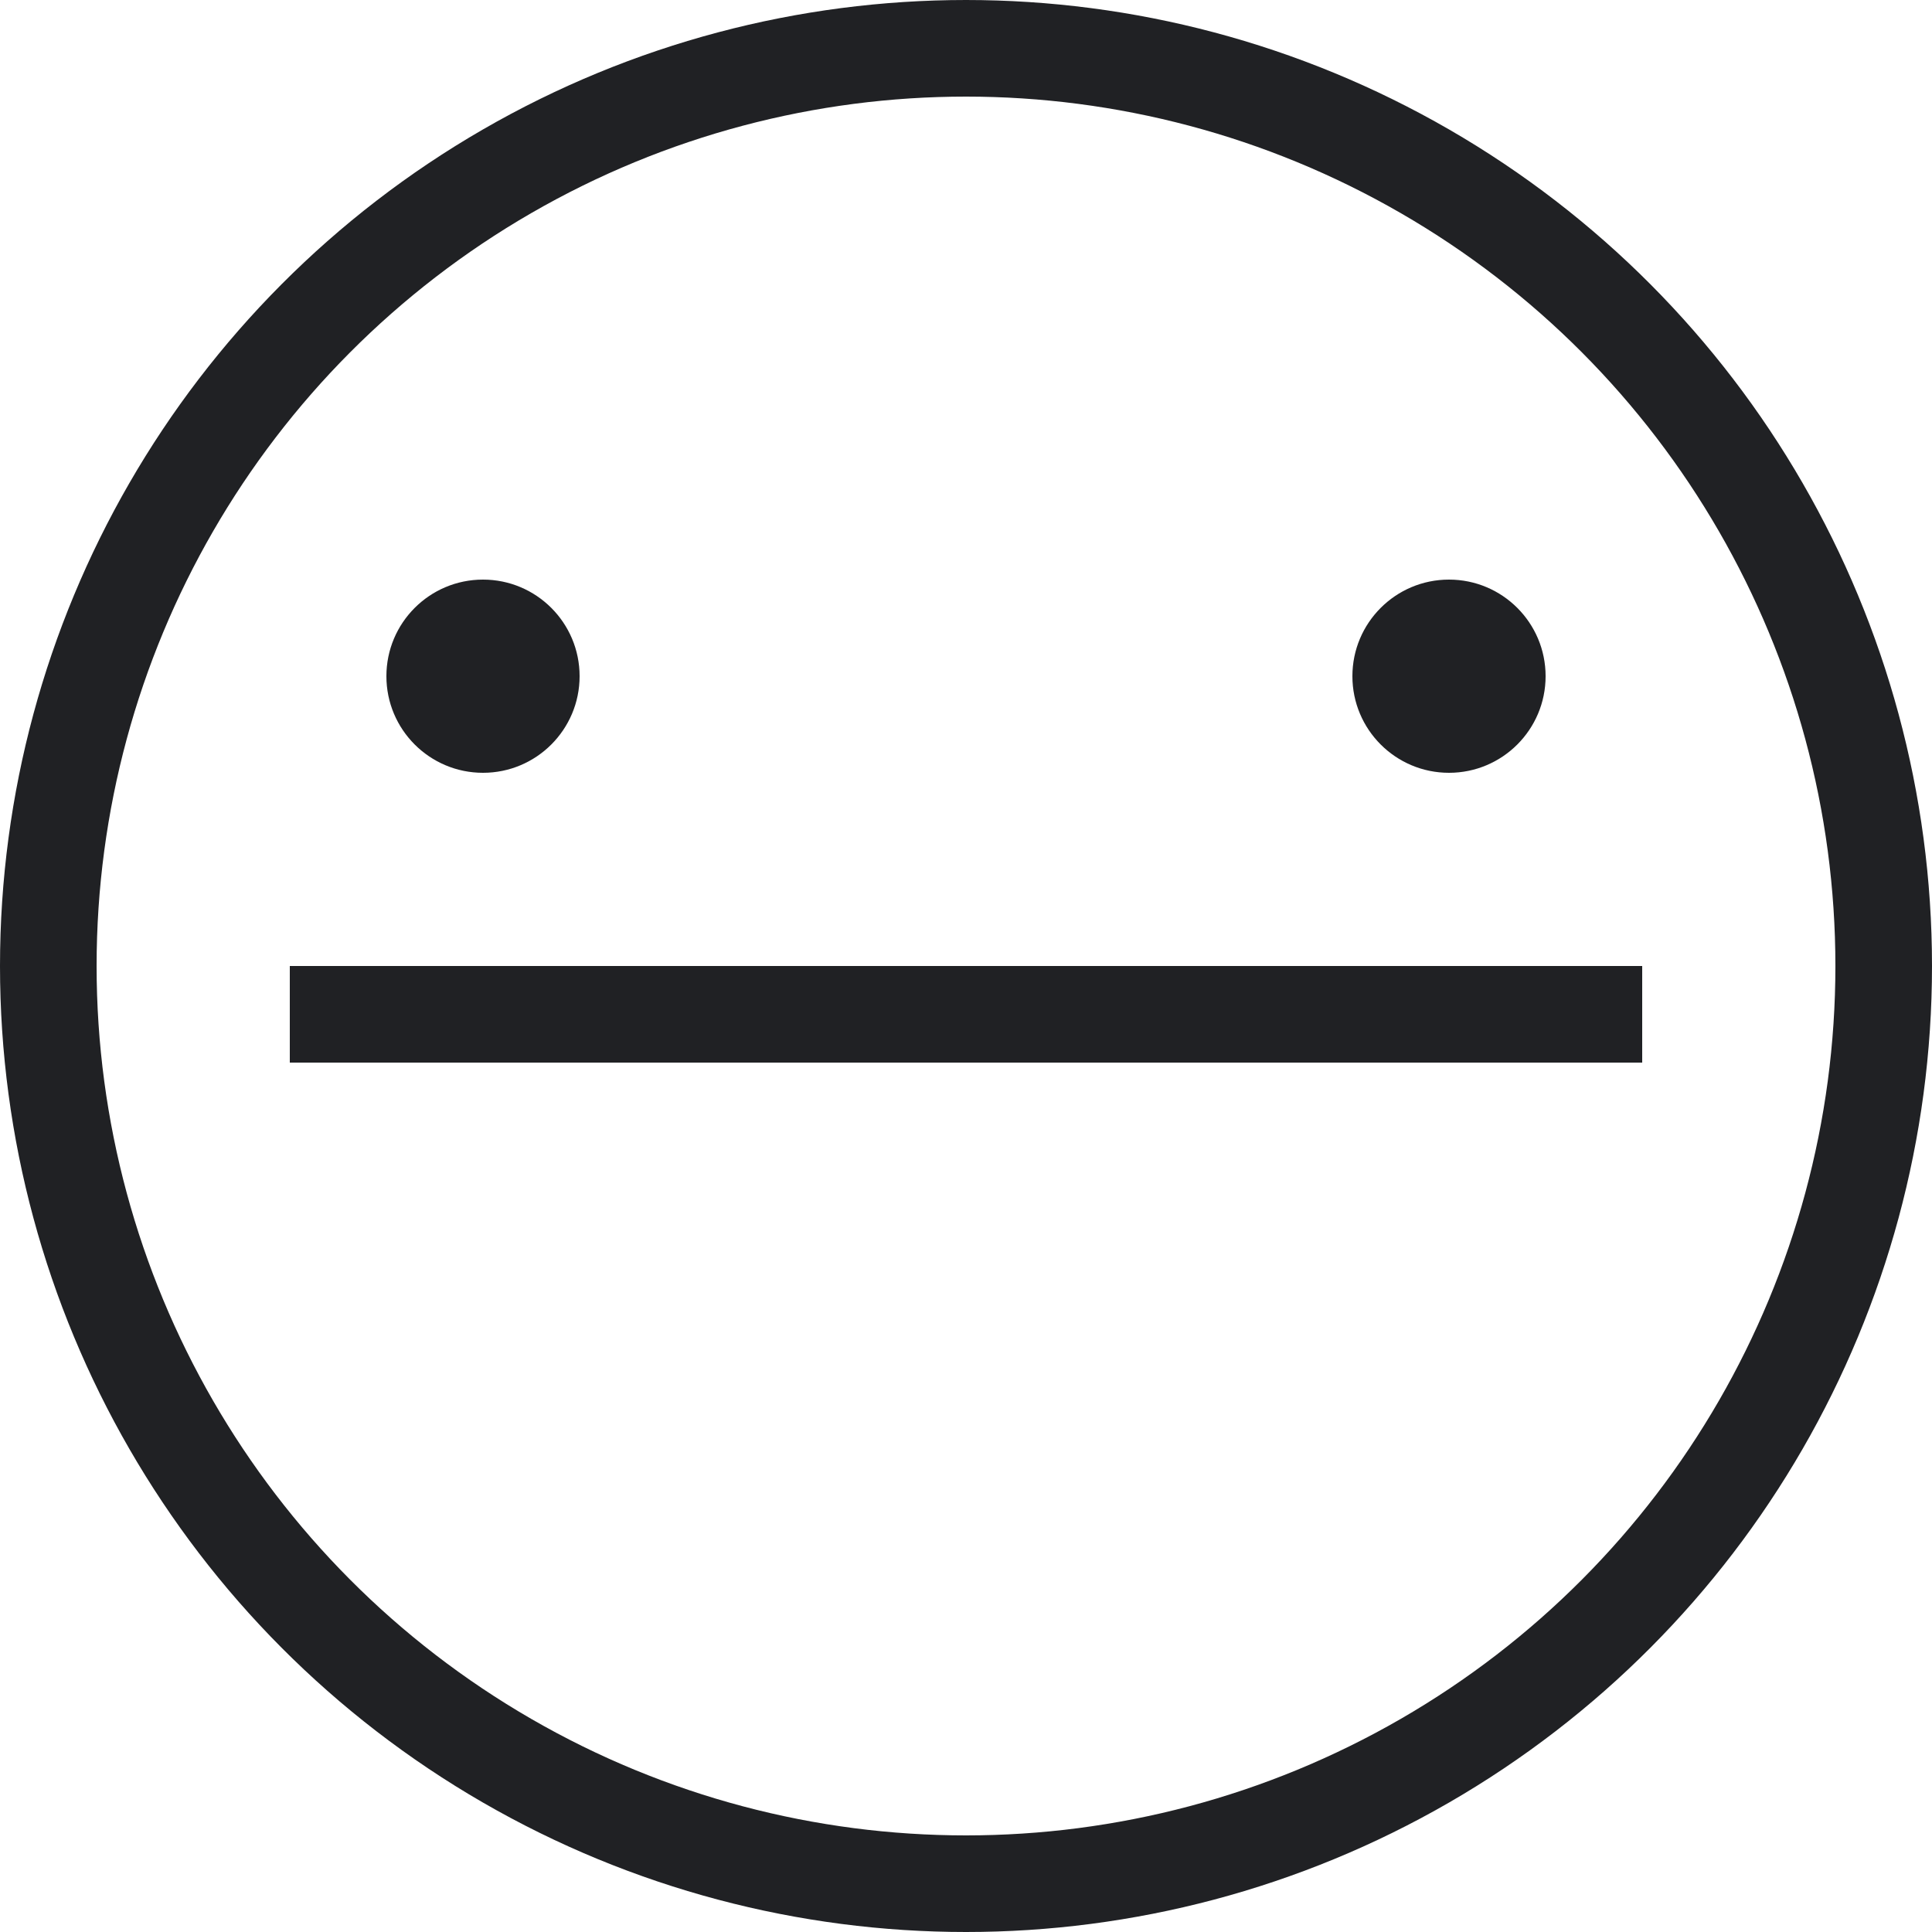 <svg width="40" height="40" viewBox="0 0 40 40" fill="none" xmlns="http://www.w3.org/2000/svg">
<g clip-path="url(#clip0_33_147)">
<circle cx="20" cy="20" r="19" stroke="#202124" stroke-width="2"/>
<path d="M6 20H34V22H6V20Z" fill="#202124"/>
<circle cx="30" cy="14" r="2" fill="#202124"/>
<circle cx="10" cy="14" r="2" fill="#202124"/>
</g>
<defs>
<clipPath id="clip0_33_147">
<rect width="40" height="40" fill="white"/>
</clipPath>
</defs>
</svg>
